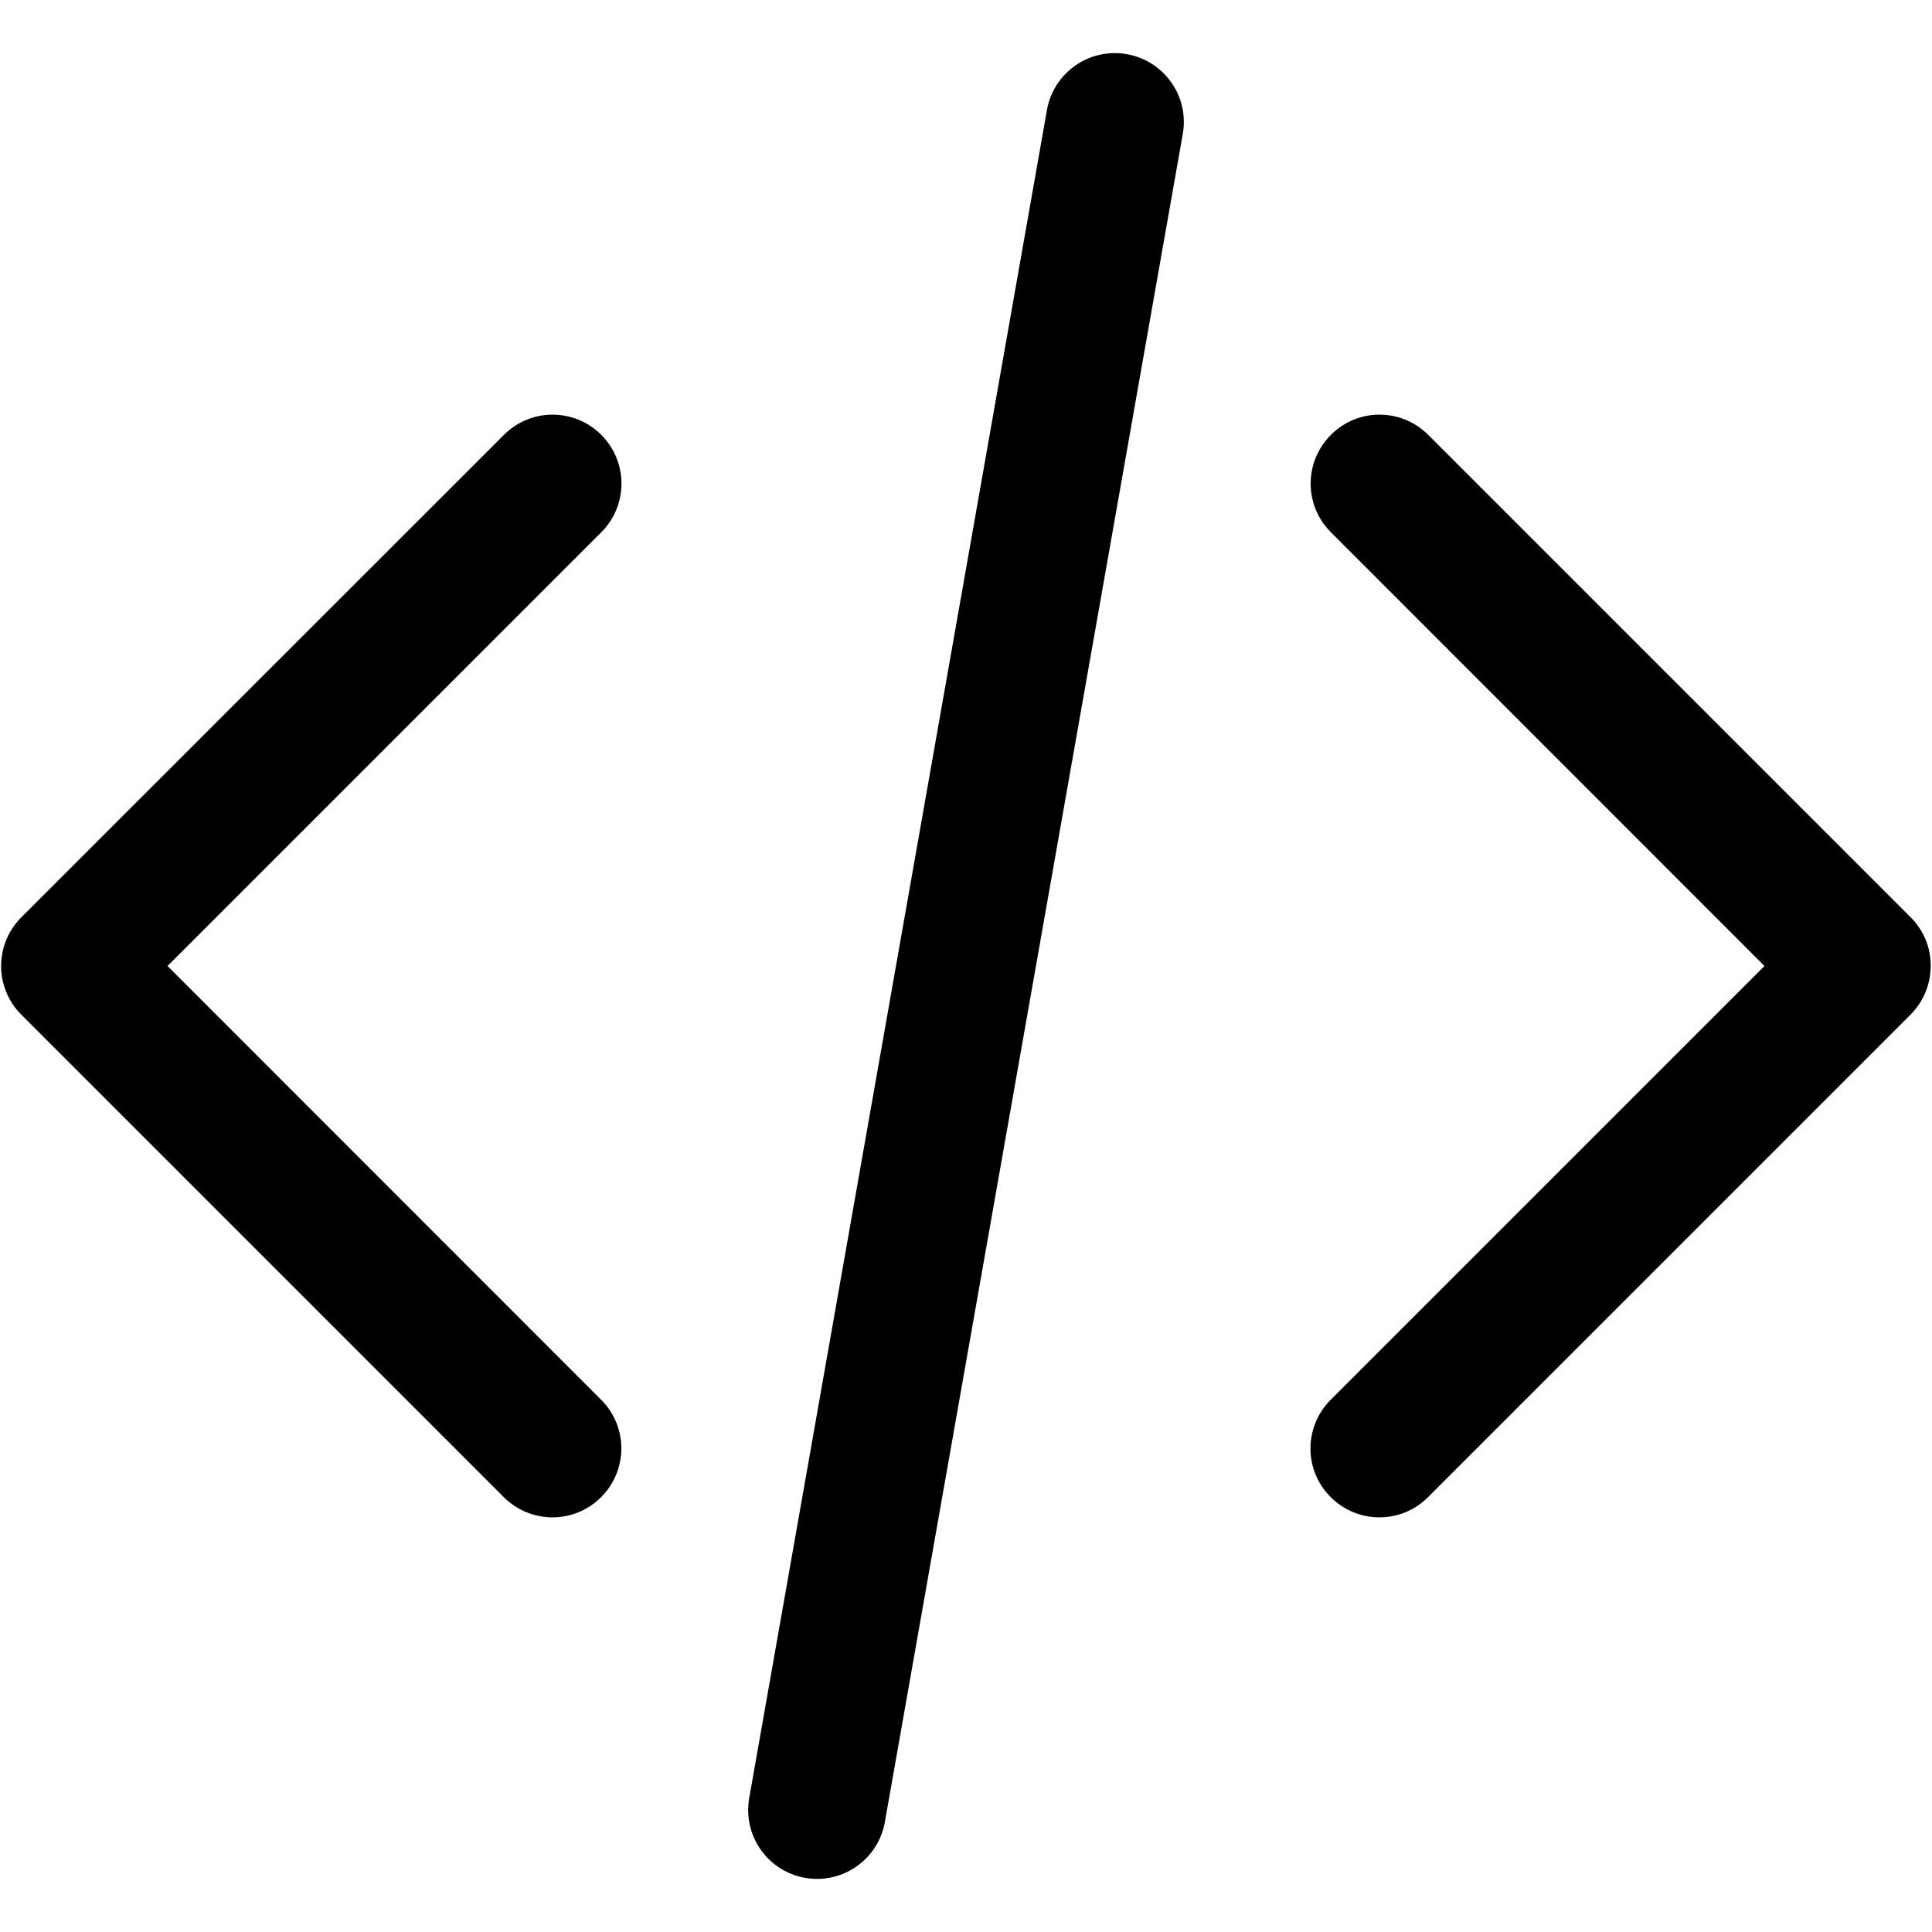 <?xml version="1.0" standalone="no"?><!DOCTYPE svg PUBLIC "-//W3C//DTD SVG 1.1//EN" "http://www.w3.org/Graphics/SVG/1.1/DTD/svg11.dtd"><svg t="1496495448164" class="icon" style="" viewBox="0 0 1024 1024" version="1.1" xmlns="http://www.w3.org/2000/svg" p-id="973" xmlns:xlink="http://www.w3.org/1999/xlink" width="200" height="200"><defs><style type="text/css"></style></defs><path d="M318.7 230.5c-14.3-14.3-37.4-14.3-51.6 0L12.3 485.2c-0.3 0.3-0.7 0.6-1 1C4.2 493.3 0.6 502.6 0.6 512c0 9.4 3.6 18.7 10.7 25.8 0.3 0.3 0.7 0.6 1 1L267 793.5c14.3 14.3 37.4 14.3 51.6 0 14.3-14.3 14.3-37.4 0-51.6L88.8 512l229.9-229.9C332.9 267.9 333 244.8 318.7 230.5zM597.2 28.7c-19.9-3.5-38.8 9.8-42.3 29.6L397.1 953c-3.5 19.9 9.8 38.8 29.6 42.3 19.9 3.5 38.8-9.8 42.3-29.6L626.9 71C630.4 51.1 617.1 32.2 597.2 28.7zM1012.7 486.2c-0.3-0.3-0.7-0.6-1-1L757 230.5c-14.3-14.3-37.4-14.3-51.6 0-14.3 14.3-14.3 37.4 0 51.6L935.2 512 705.3 741.9c-14.3 14.3-14.3 37.4 0 51.6 14.3 14.3 37.4 14.3 51.6 0l254.7-254.7c0.3-0.3 0.7-0.6 1-1 7.1-7.1 10.7-16.5 10.7-25.8C1023.4 502.6 1019.8 493.3 1012.7 486.2z" p-id="974"></path></svg>